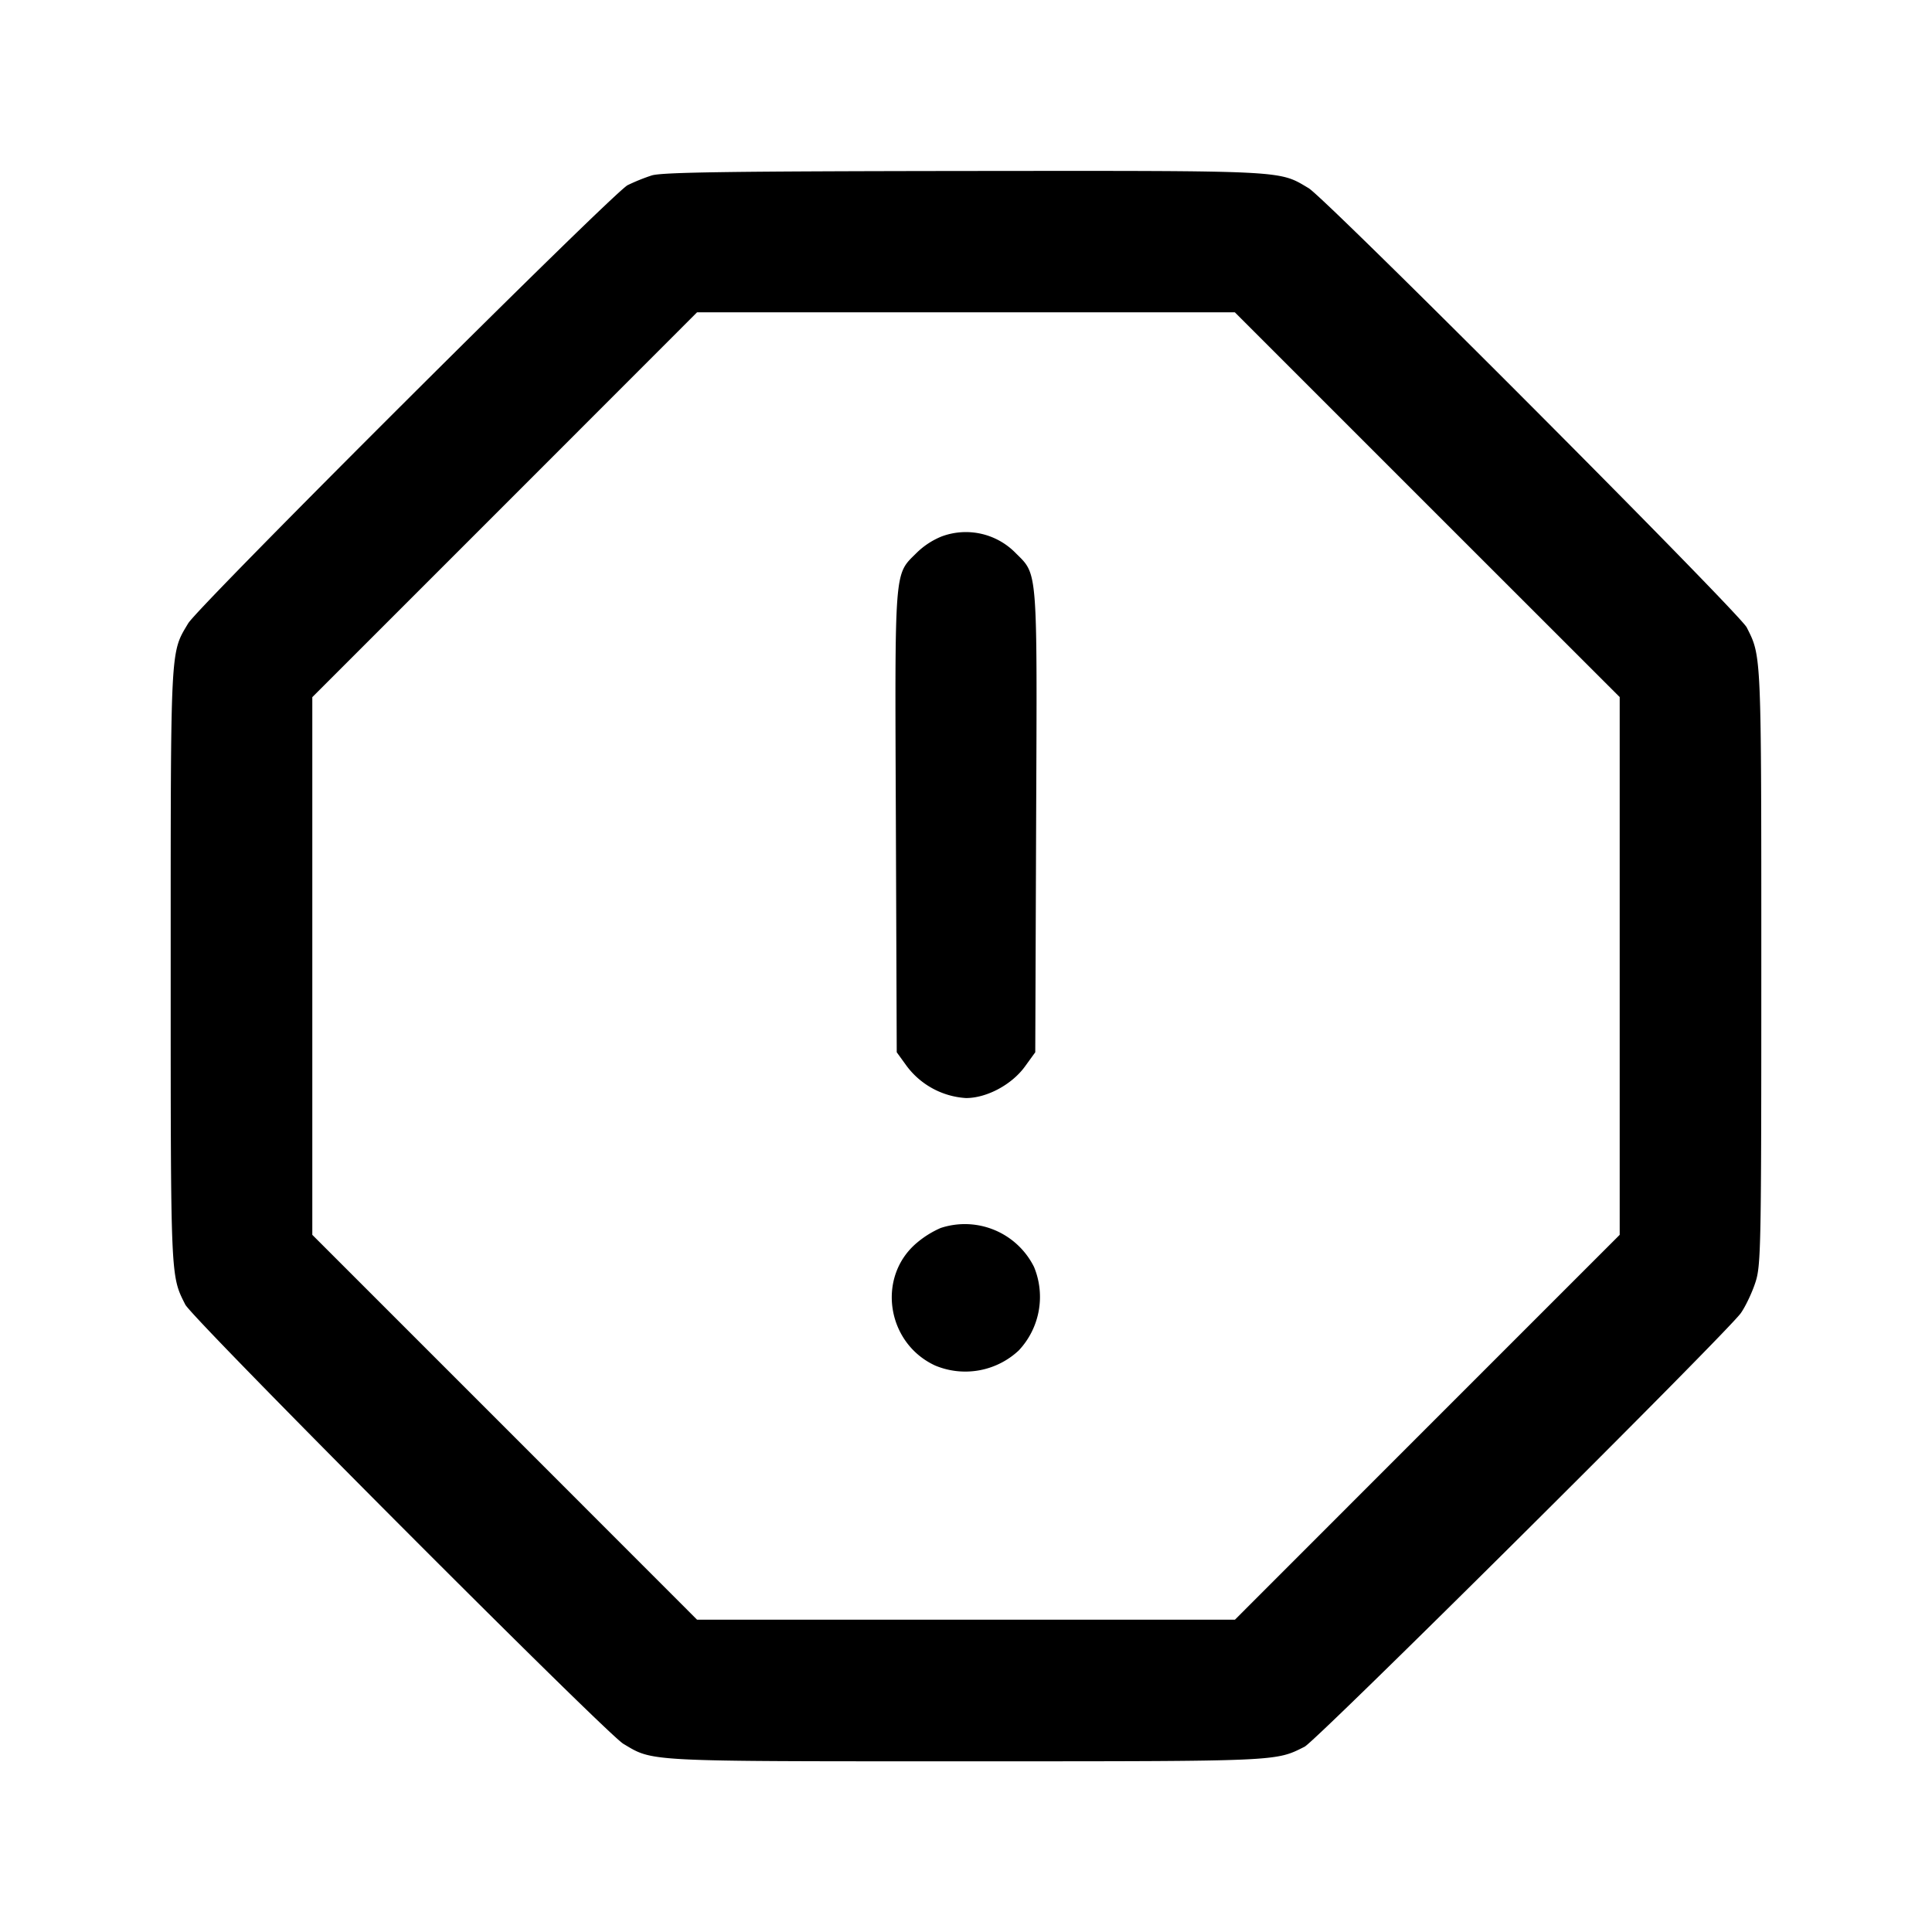<svg xmlns="http://www.w3.org/2000/svg" xml:space="preserve" fill="none" viewBox="0 0 20 20">
  <path fill="#000" fill-rule="evenodd" d="M6.747 1.816a2 2 0 0 0-.25.101c-.147.074-4.443 4.357-4.549 4.536-.186.312-.181.208-.181 3.547 0 3.257-.002 3.201.151 3.505.073.146 4.357 4.442 4.535 4.547.312.186.208.181 3.547.181 3.257 0 3.201.002 3.505-.151.124-.062 4.38-4.293 4.517-4.49.048-.069.115-.21.149-.314.059-.178.062-.351.062-3.275 0-3.26.002-3.205-.151-3.508-.073-.146-4.357-4.442-4.535-4.547-.313-.186-.205-.181-3.564-.178-2.431.003-3.129.013-3.236.046m8.028 3.409 1.992 1.991v5.567l-1.992 1.992-1.991 1.992H7.216l-1.991-1.992-1.992-1.992V7.217l1.992-1.992 1.991-1.992h5.567zm-5.029.329a.8.8 0 0 0-.257.169c-.234.233-.226.124-.215 2.782l.009 2.388.105.145a.83.83 0 0 0 .612.329c.216 0 .476-.14.612-.329l.105-.145.009-2.388c.011-2.657.019-2.549-.214-2.782a.72.72 0 0 0-.766-.169m-.008 7.158a1 1 0 0 0-.246.153c-.419.352-.316 1.04.191 1.272a.81.81 0 0 0 .863-.157.81.81 0 0 0 .158-.865.8.8 0 0 0-.966-.403"/>
</svg>
